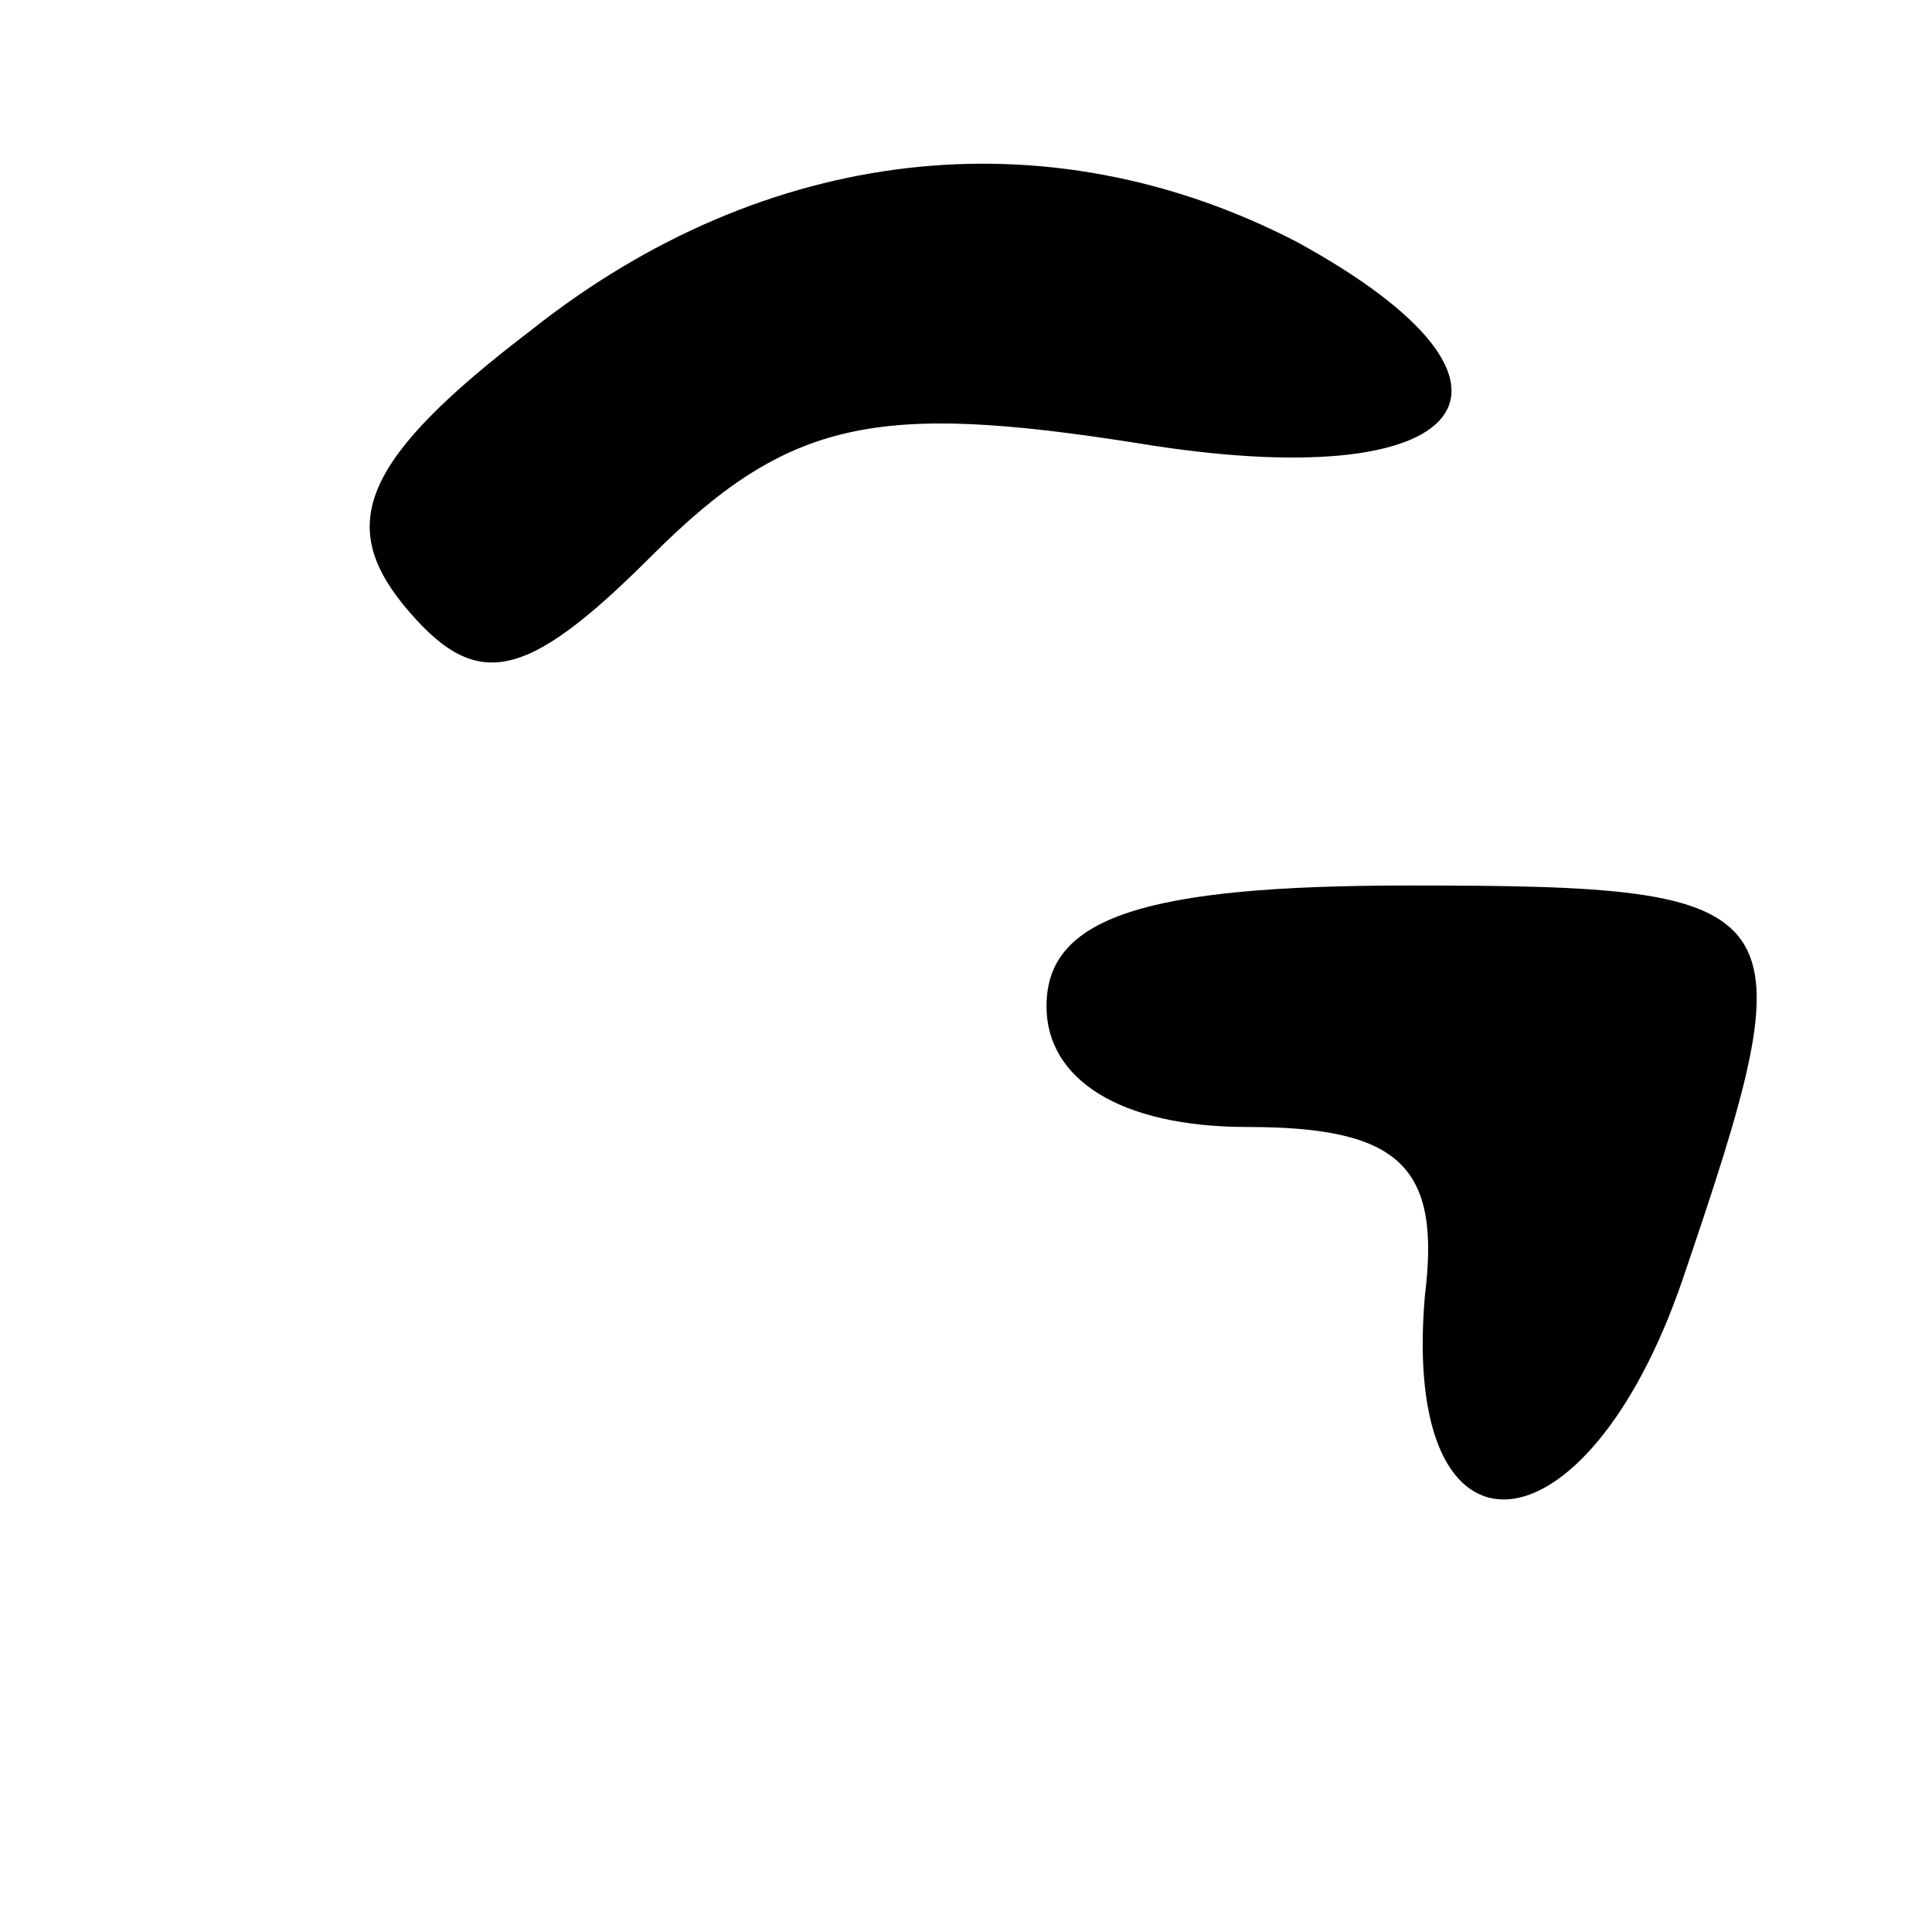 <svg version="1.0" xmlns="http://www.w3.org/2000/svg"
 width="24pt" height="24pt" viewBox="0 0 24 24"
 preserveAspectRatio="xMidYMid meet">

<g transform="translate(0,24) scale(0.1,-0.1)"
fill="#000000" stroke="none">
<path d="M66 199 c-21 -16 -24 -24 -16 -34 9 -11 15 -10 31 6 17 17 28 19 60
14 42 -7 53 7 20 25 -31 16 -66 12 -95 -11z"/>
<path d="M130 115 c0 -9 9 -15 25 -15 19 0 24 -5 22 -21 -3 -35 20 -33 32 2
16 47 15 49 -34 49 -33 0 -45 -4 -45 -15z"/>
</g>
</svg>
